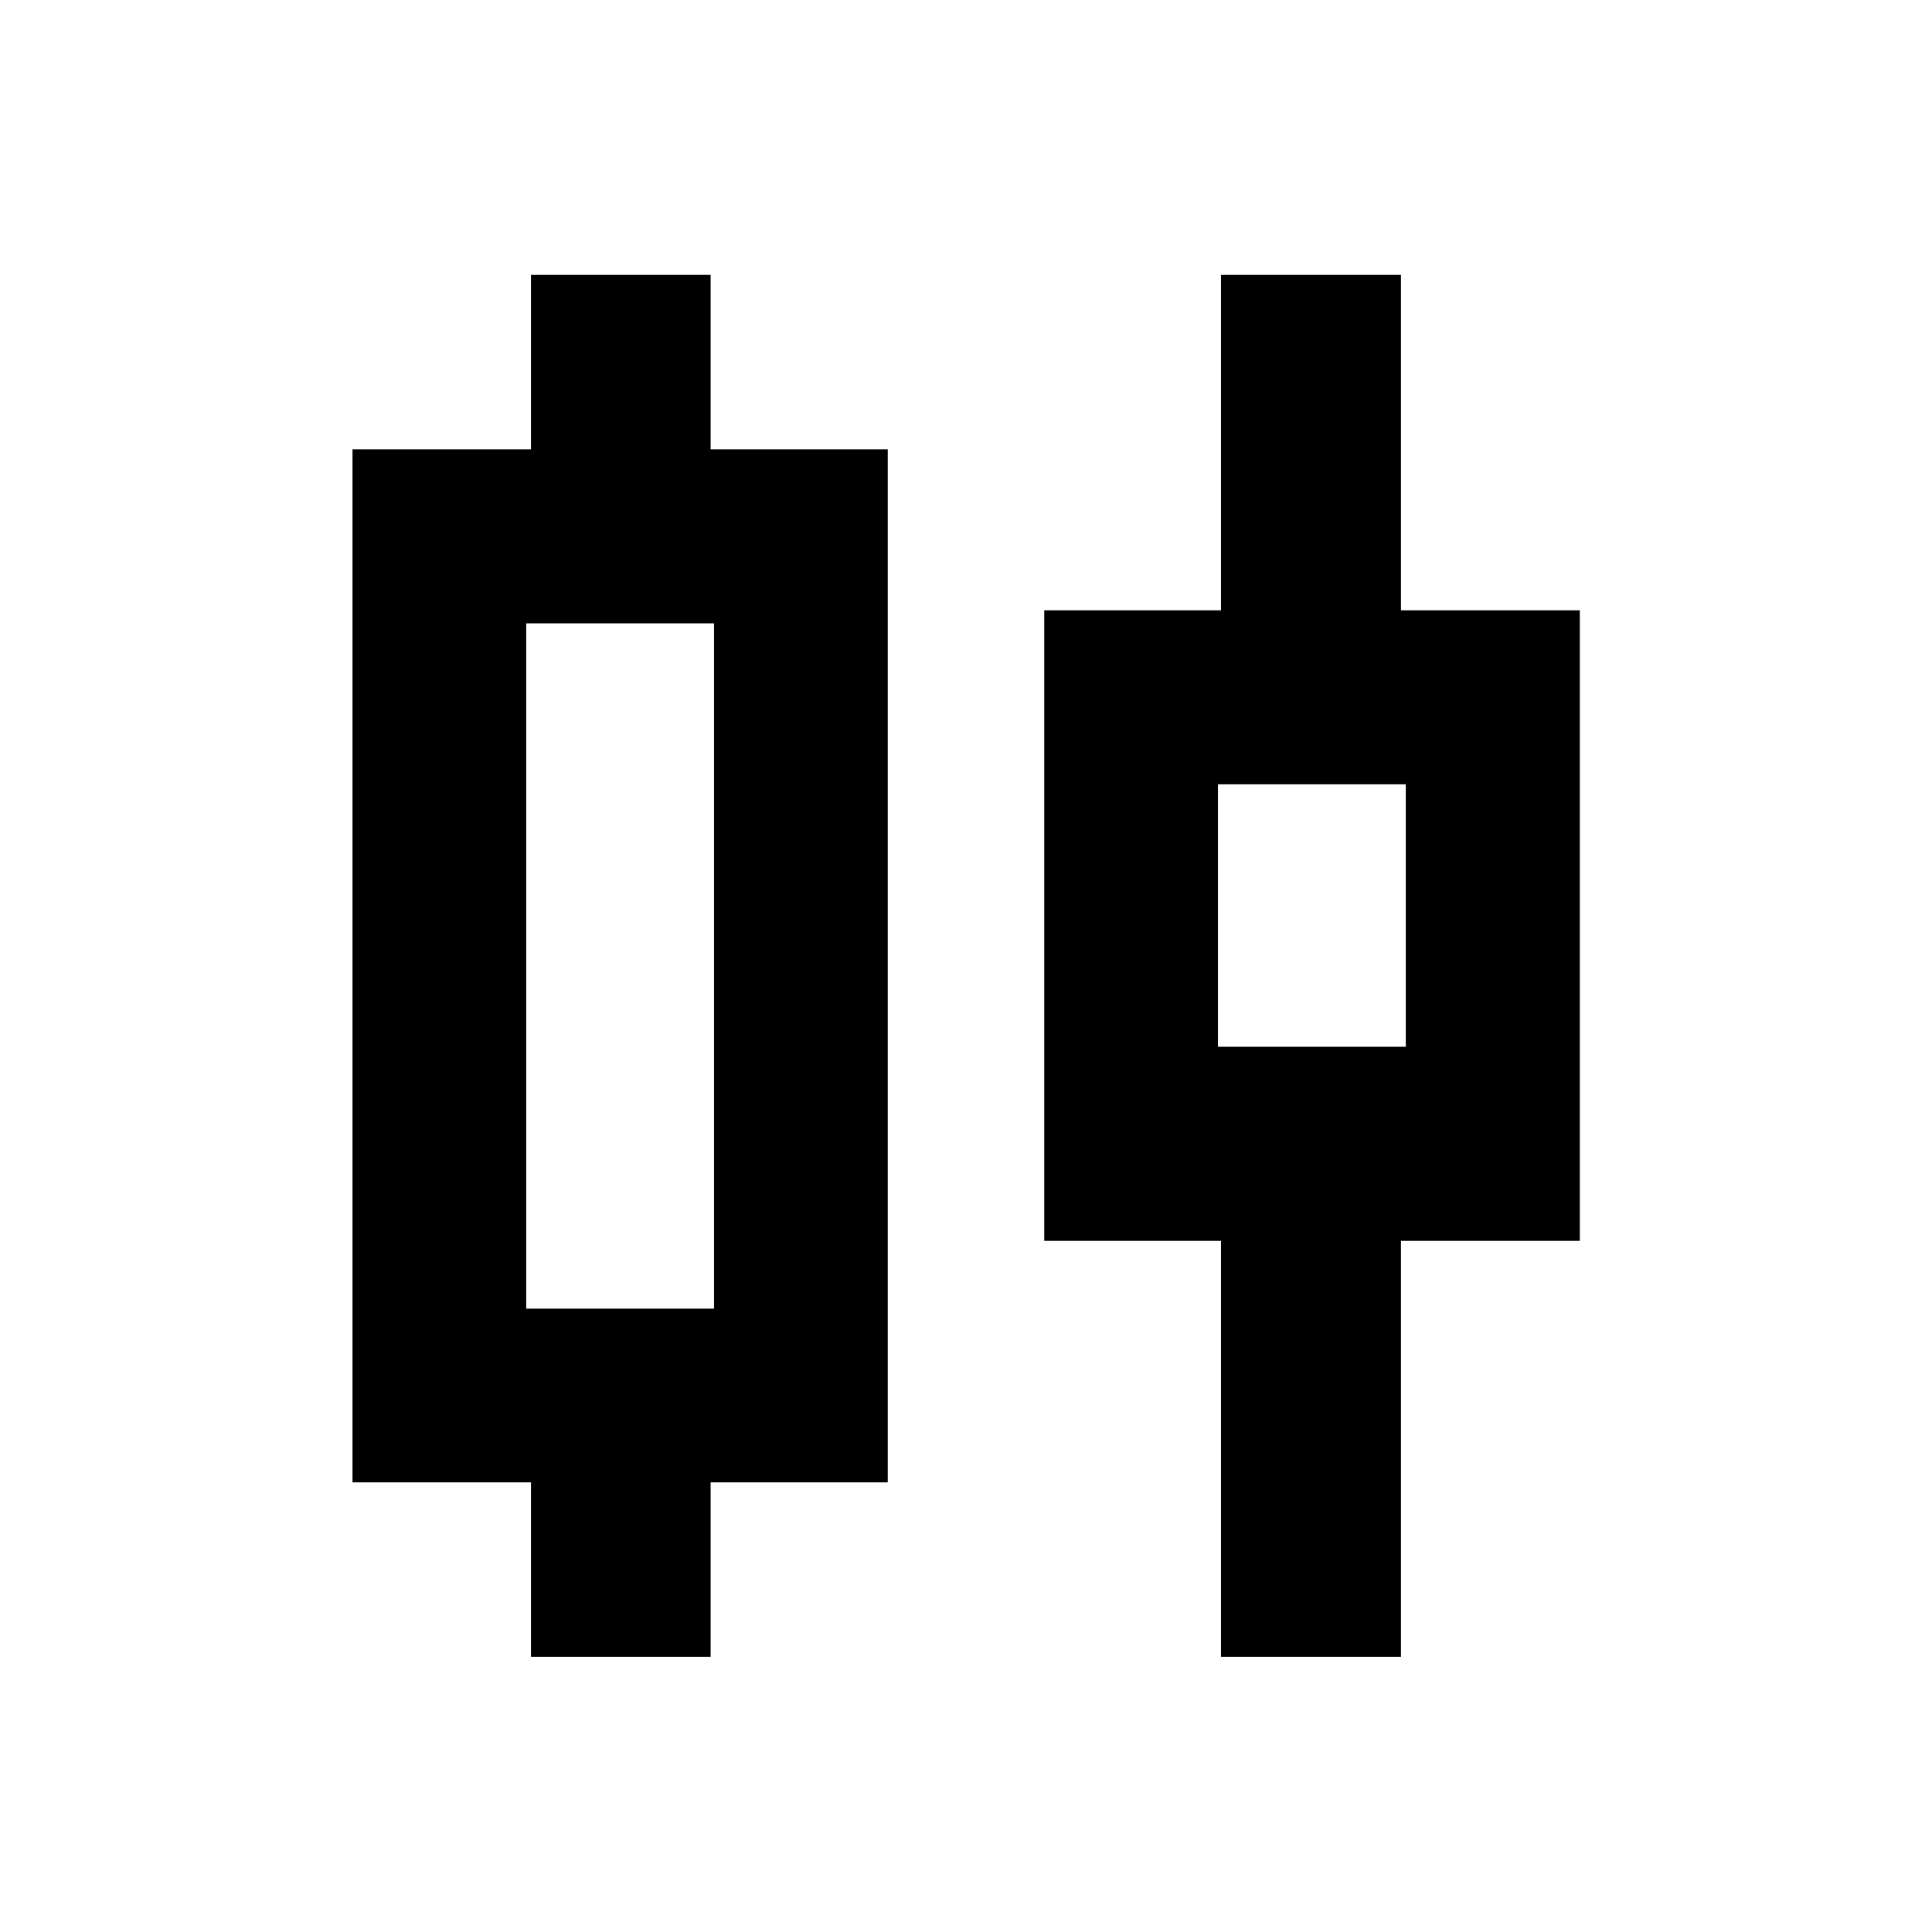 <svg xmlns="http://www.w3.org/2000/svg" height="40" viewBox="0 -960 960 960" width="40"><path d="M263.84-136.75v-86.67h-88.68v-513.32h88.68v-86.67h89.26v86.67h88.02v513.32H353.1v86.67h-89.26Zm-2.37-172.98h93.33v-340.54h-93.33v340.54Zm345.24 172.98v-206.67h-87.83v-313.32h87.83v-166.67h89.42v166.67H785v313.32h-88.87v206.67h-89.42Zm-1.51-303.11h93.33v-130.41H605.2v130.41ZM308.14-480Zm343.72-25.23Z"/></svg>